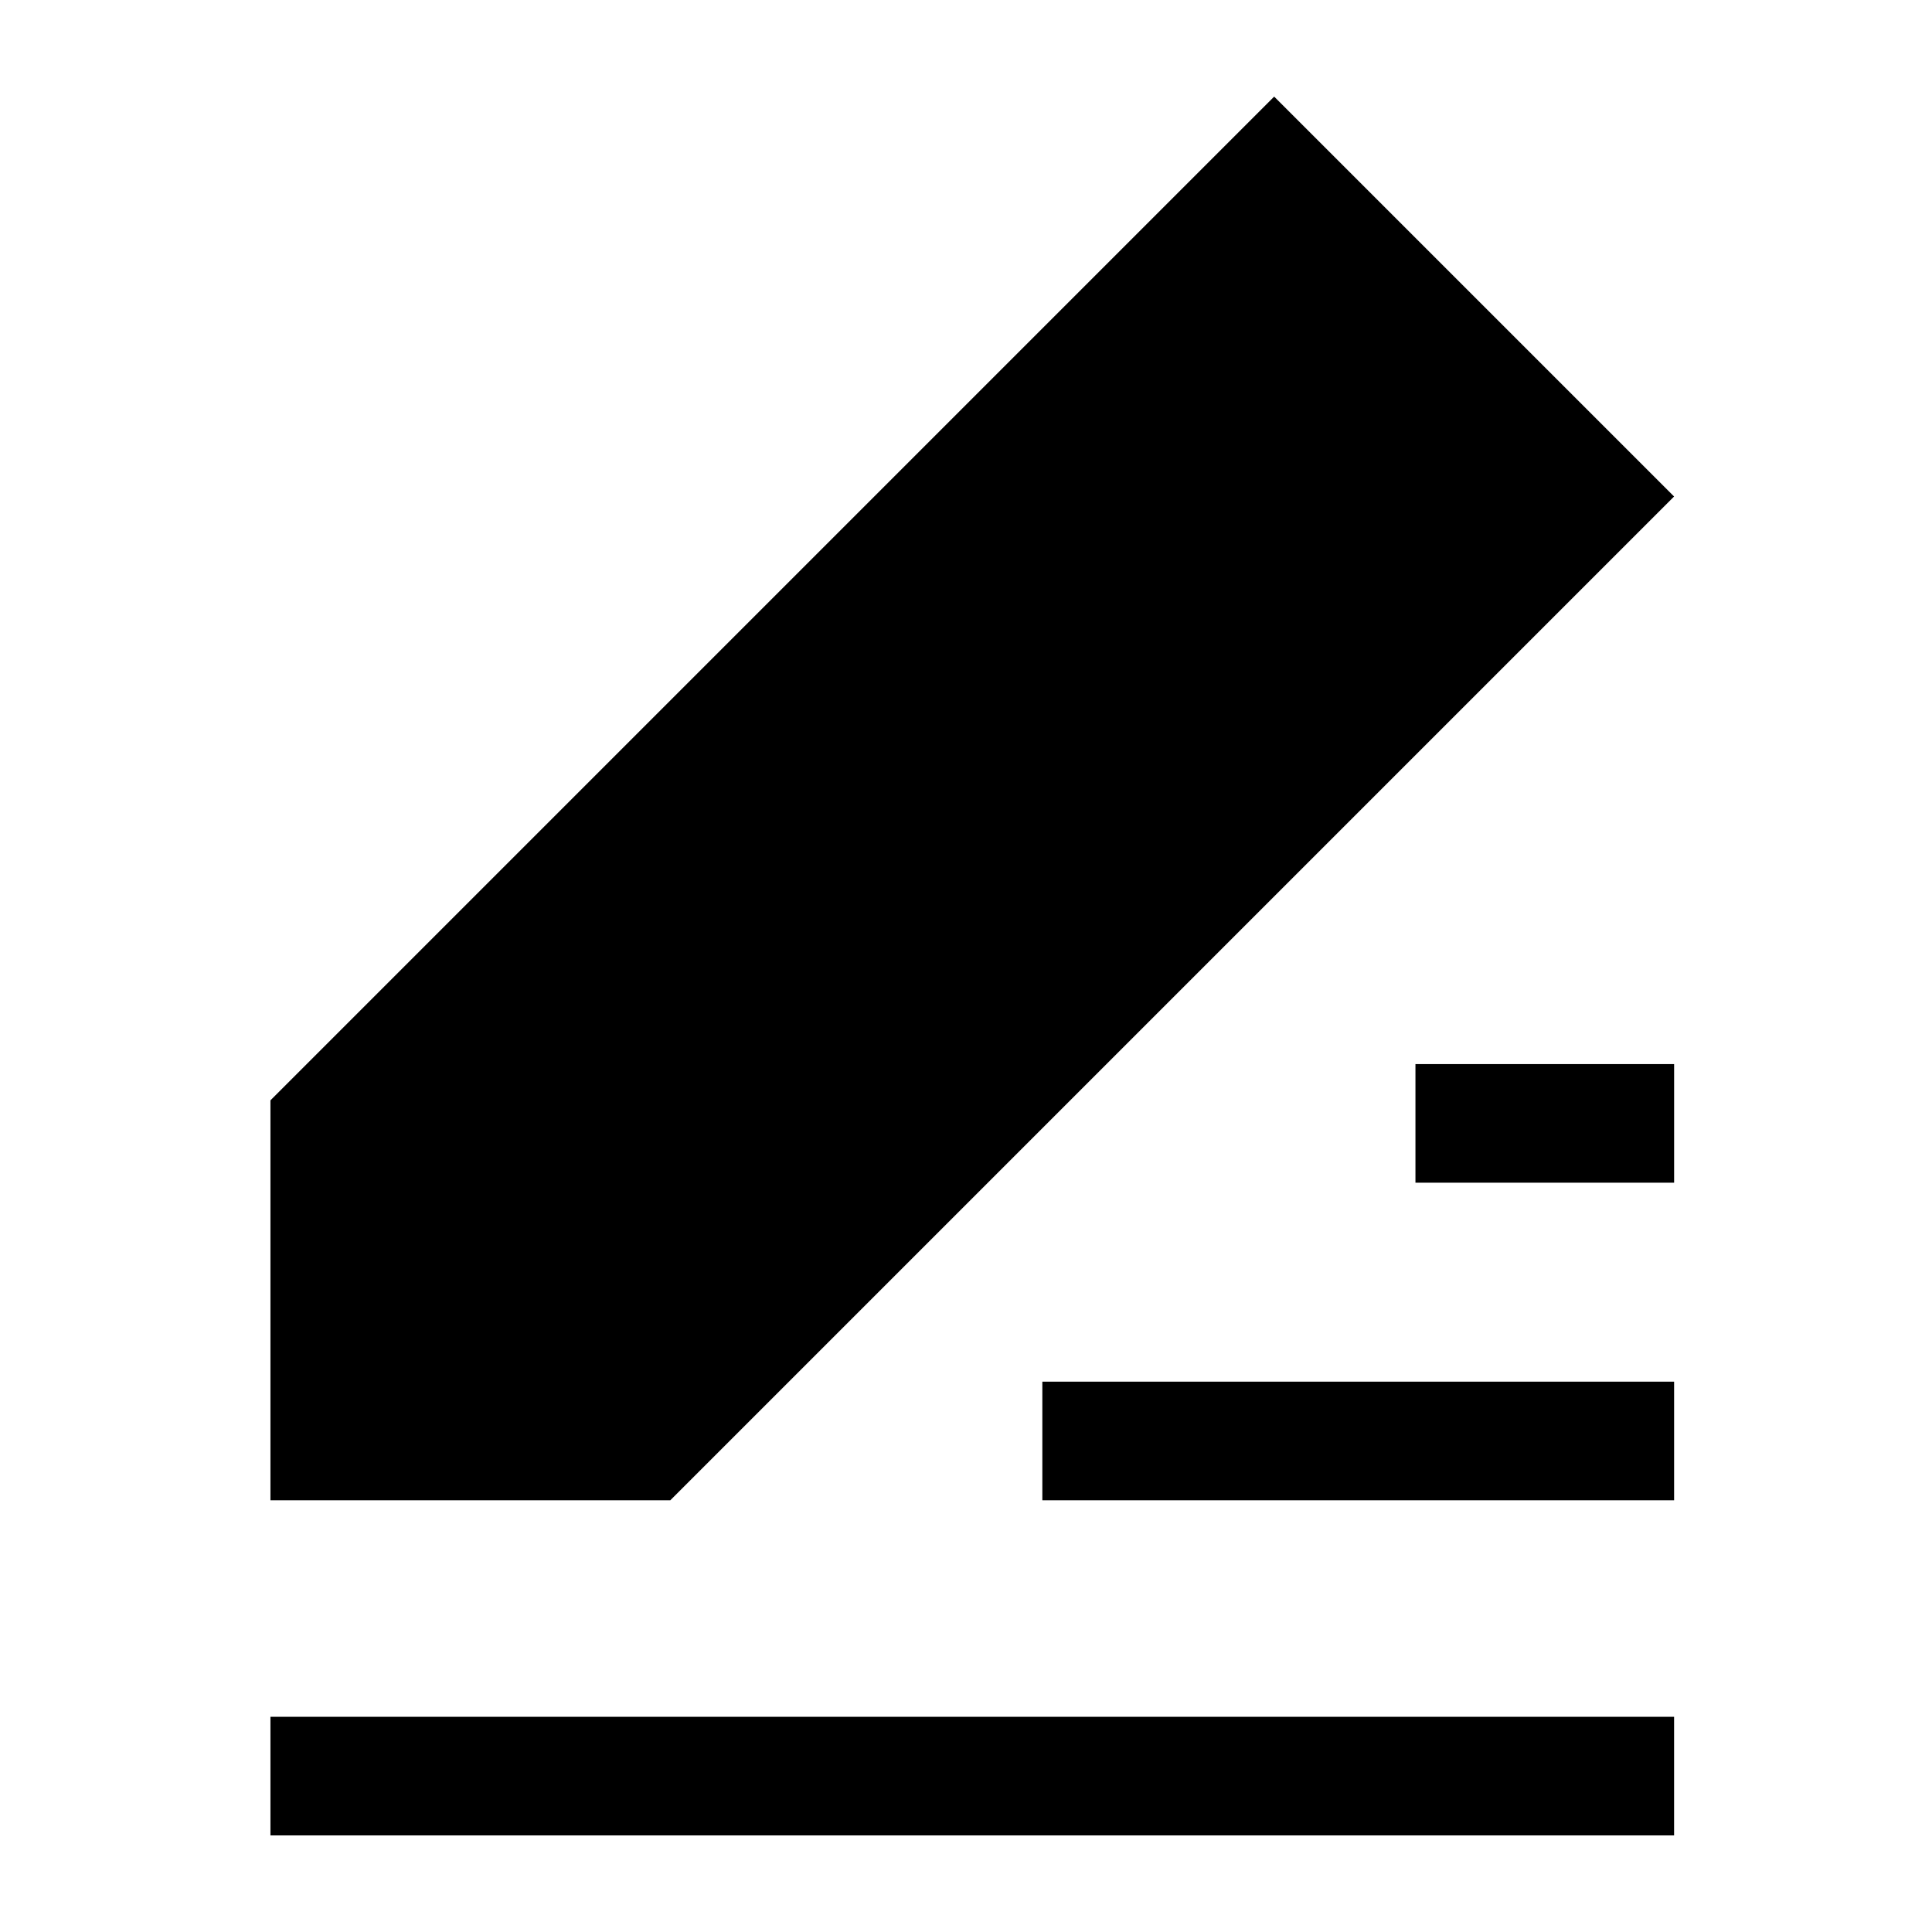 <?xml version="1.0" encoding="UTF-8"?>
<svg width="1200pt" height="1200pt" version="1.1" viewBox="0 0 1200 1200" xmlns="http://www.w3.org/2000/svg">
 <path d="m1039.8 308.39-248.39-248.39-623.43 623.44v248.39h248.38zm-871.82 831.61h871.82v-73.676h-871.82zm711.18-405.41h160.66v-73.676h-160.66zm-231.74 197.25h392.39v-73.676h-392.39z" fill-rule="evenodd"/>
</svg>
